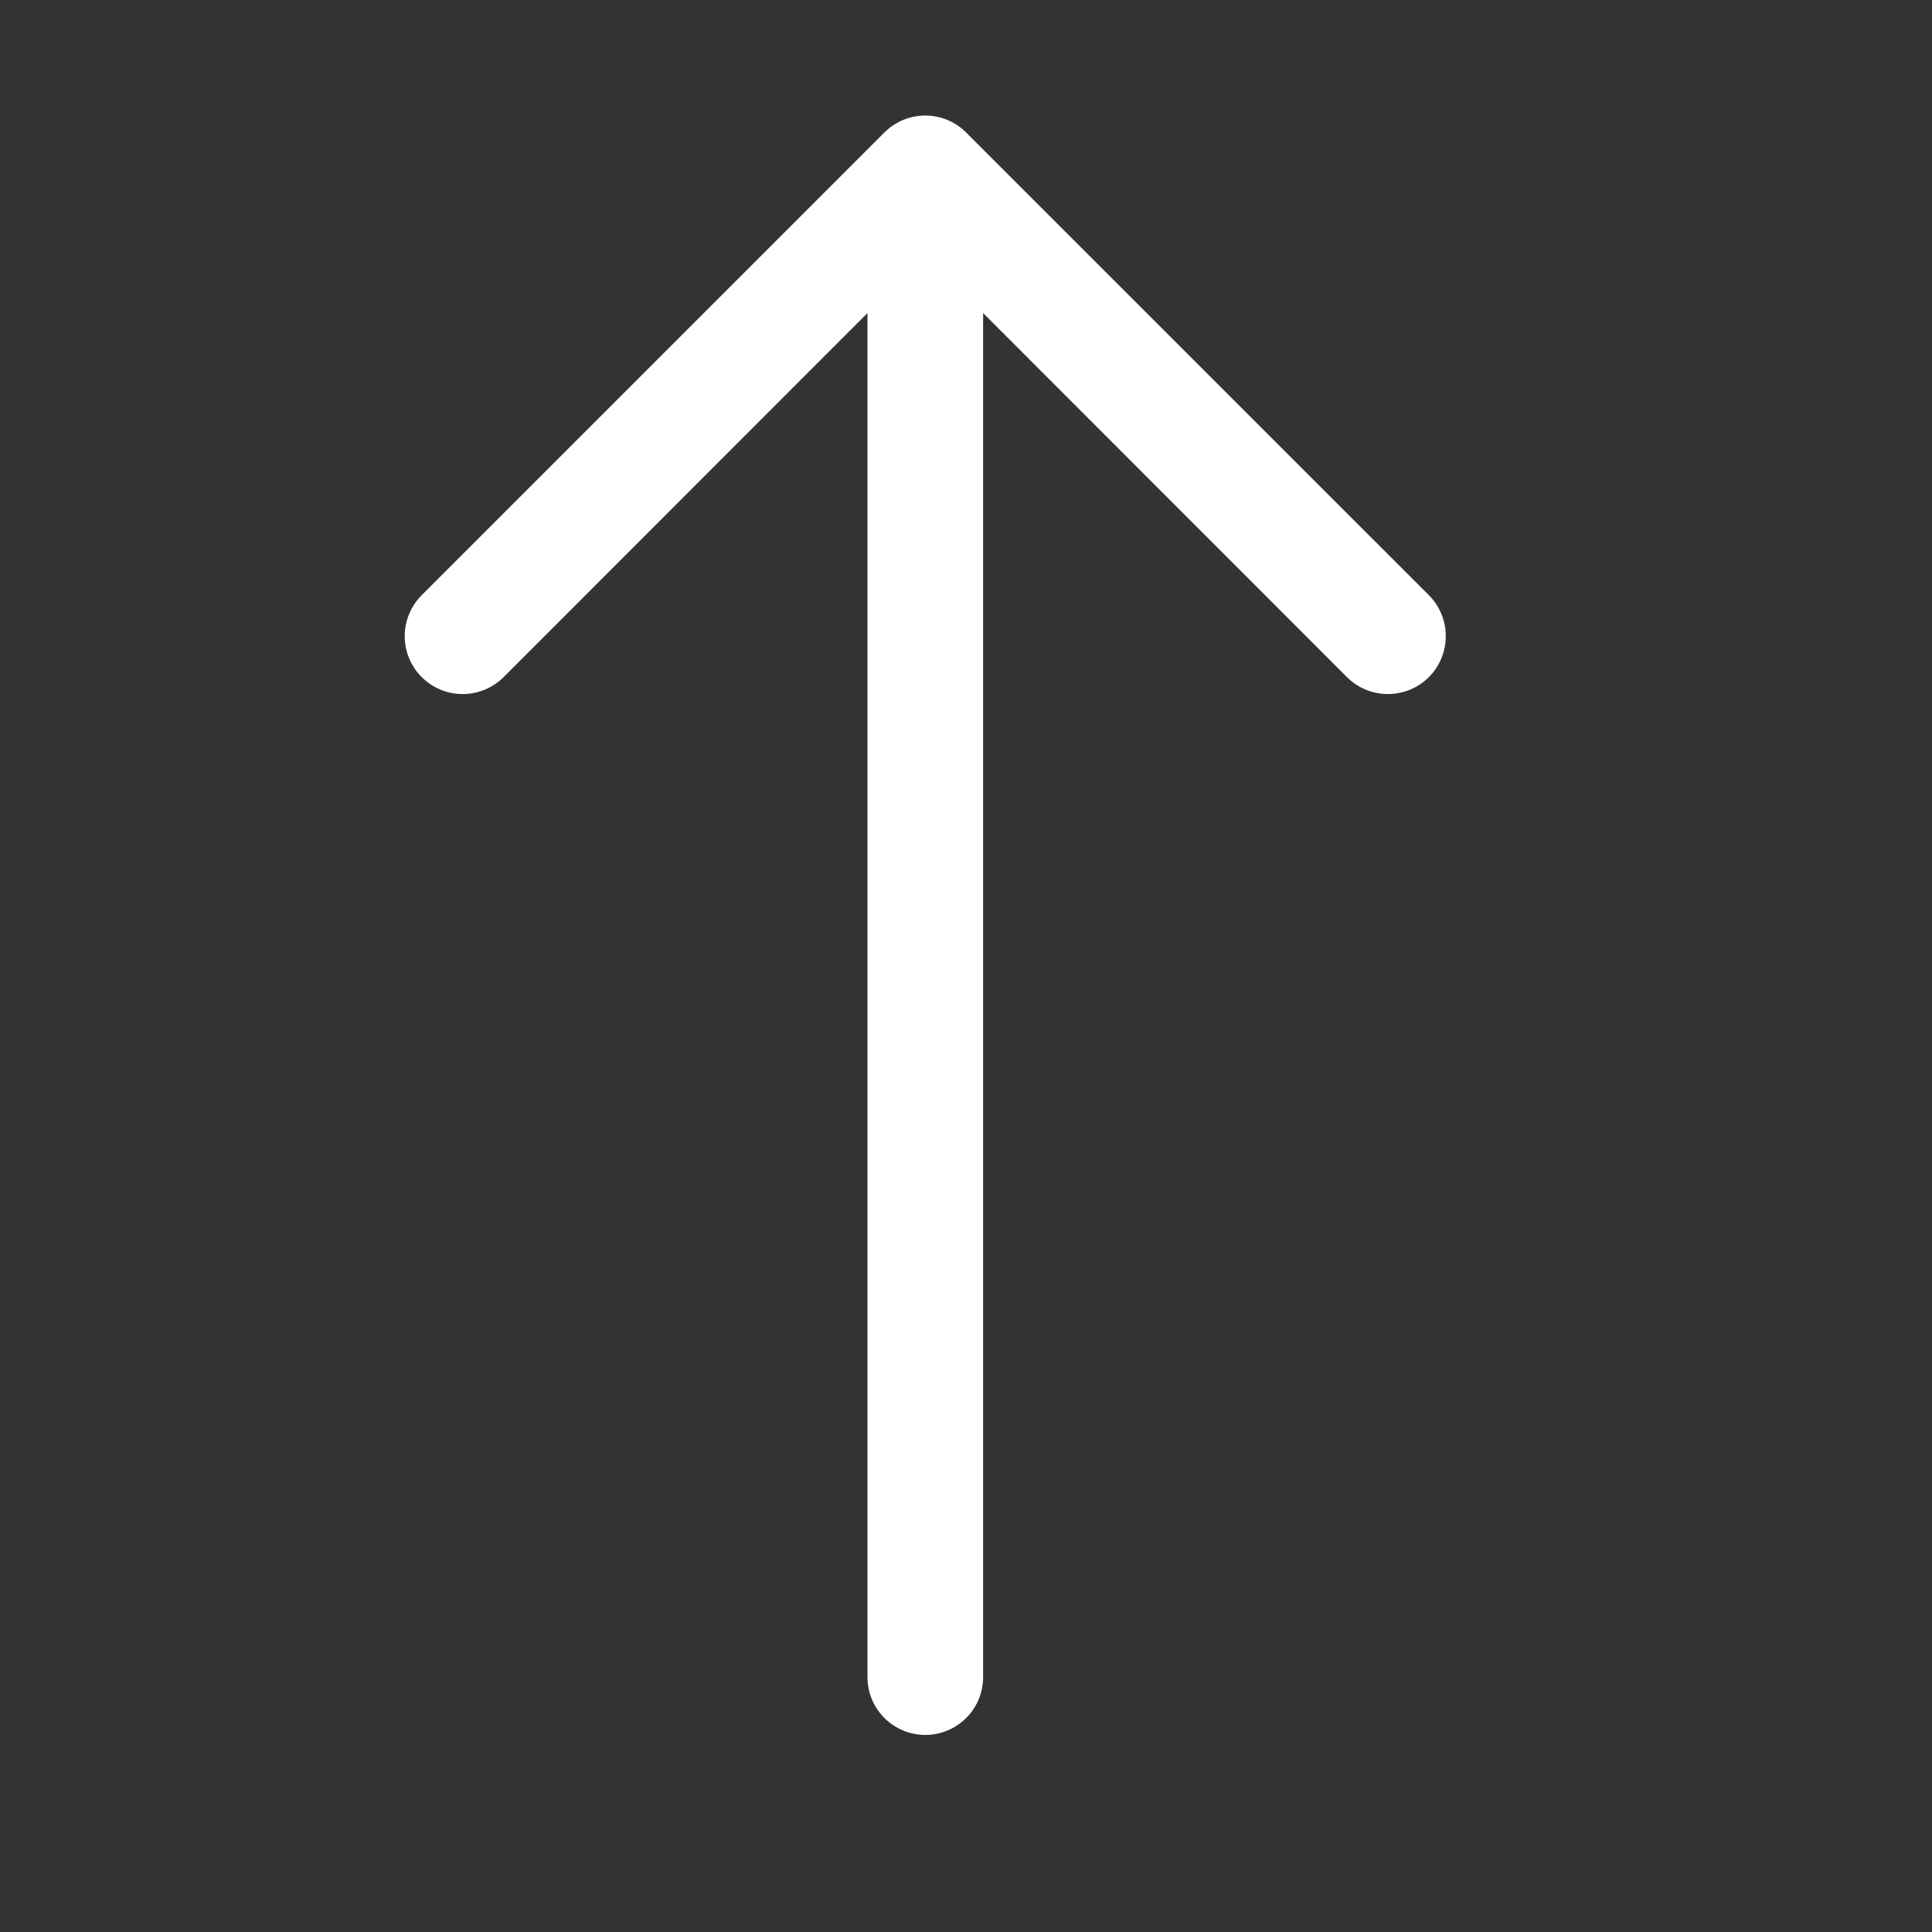 <svg width="21" height="21" viewBox="0 0 21 21" fill="none" xmlns="http://www.w3.org/2000/svg">
<rect x="0" y="0" width="21" height="21" fill="#333333" stroke="none"/>
<path fill-rule="evenodd" clip-rule="evenodd" d="M10.057 18.858C10.224 18.858 10.384 18.791 10.502 18.674C10.62 18.556 10.686 18.396 10.686 18.229V3.403L14.641 7.36C14.759 7.478 14.919 7.544 15.086 7.544C15.253 7.544 15.413 7.478 15.531 7.36C15.649 7.242 15.715 7.081 15.715 6.914C15.715 6.748 15.649 6.587 15.531 6.469L10.502 1.441C10.444 1.382 10.375 1.336 10.298 1.304C10.222 1.272 10.14 1.256 10.057 1.256C9.975 1.256 9.893 1.272 9.816 1.304C9.74 1.336 9.671 1.382 9.612 1.441L4.584 6.469C4.525 6.528 4.479 6.597 4.447 6.674C4.415 6.75 4.399 6.832 4.399 6.914C4.399 7.081 4.465 7.242 4.584 7.36C4.702 7.478 4.862 7.544 5.029 7.544C5.195 7.544 5.356 7.478 5.474 7.36L9.429 3.403V18.229C9.429 18.396 9.495 18.556 9.613 18.674C9.731 18.791 9.891 18.858 10.057 18.858Z" fill="white"/>
</svg>
